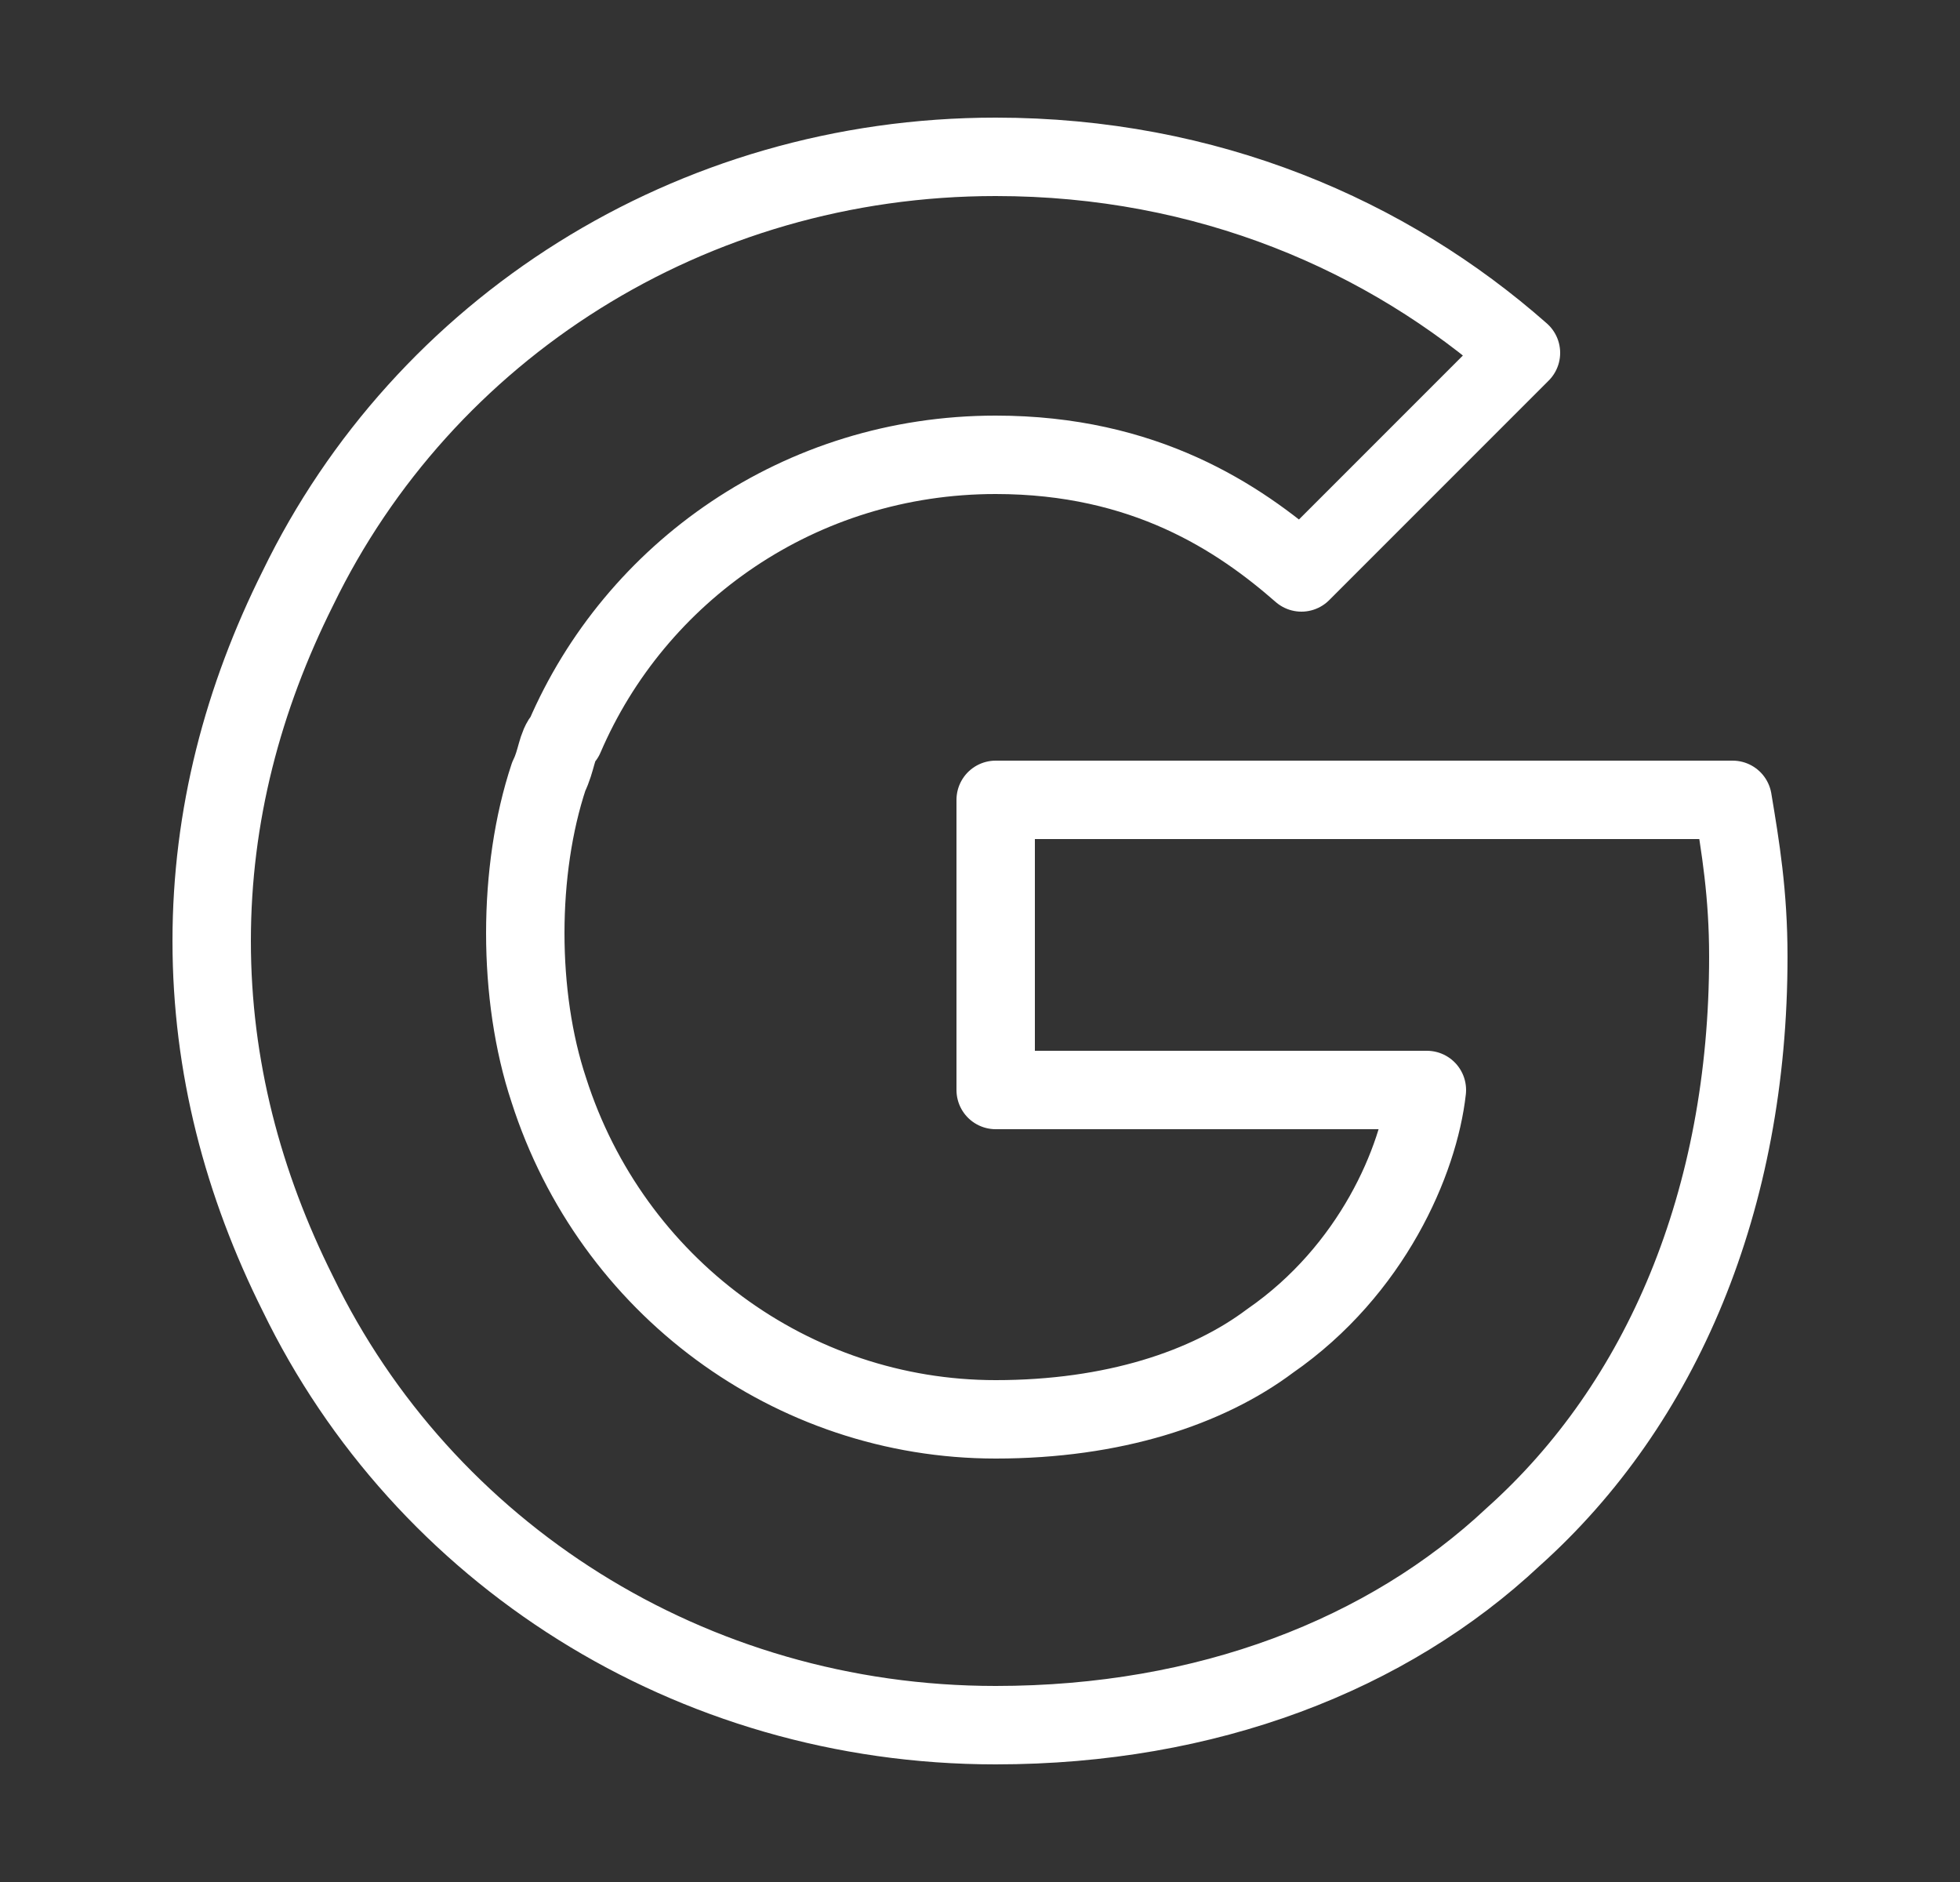 <svg width="25" height="24" viewBox="0 0 25 24" fill="none" xmlns="http://www.w3.org/2000/svg">
<rect x="0" y="0" width="25" height="24" fill="#333333" stroke="none"/>
<path d="M22.1 10.2H12.7V13.9H18.2C18.1 14.8 17.5 16.2 16.2 17.1C15.4 17.7 14.2 18.1 12.7 18.1C10.1 18.1 7.8 16.4 7 13.9C6.8 13.3 6.7 12.6 6.7 11.9C6.7 11.2 6.8 10.5 7 9.9C7.1 9.7 7.1 9.5 7.2 9.4C8.1 7.3 10.2 5.8 12.7 5.8C14.6 5.8 15.8 6.6 16.6 7.3L19.4 4.5C17.7 3 15.4 2 12.7 2C8.8 2 5.4 4.2 3.8 7.5C3.1 8.9 2.7 10.4 2.7 12C2.7 13.6 3.1 15.1 3.8 16.5C5.4 19.8 8.8 22 12.7 22C15.4 22 17.7 21.1 19.3 19.6C21.2 17.9 22.3 15.3 22.3 12.2C22.3 11.4 22.2 10.8 22.1 10.2Z" stroke="white" stroke-miterlimit="10" stroke-linecap="round" stroke-linejoin="round"/>
</svg>
